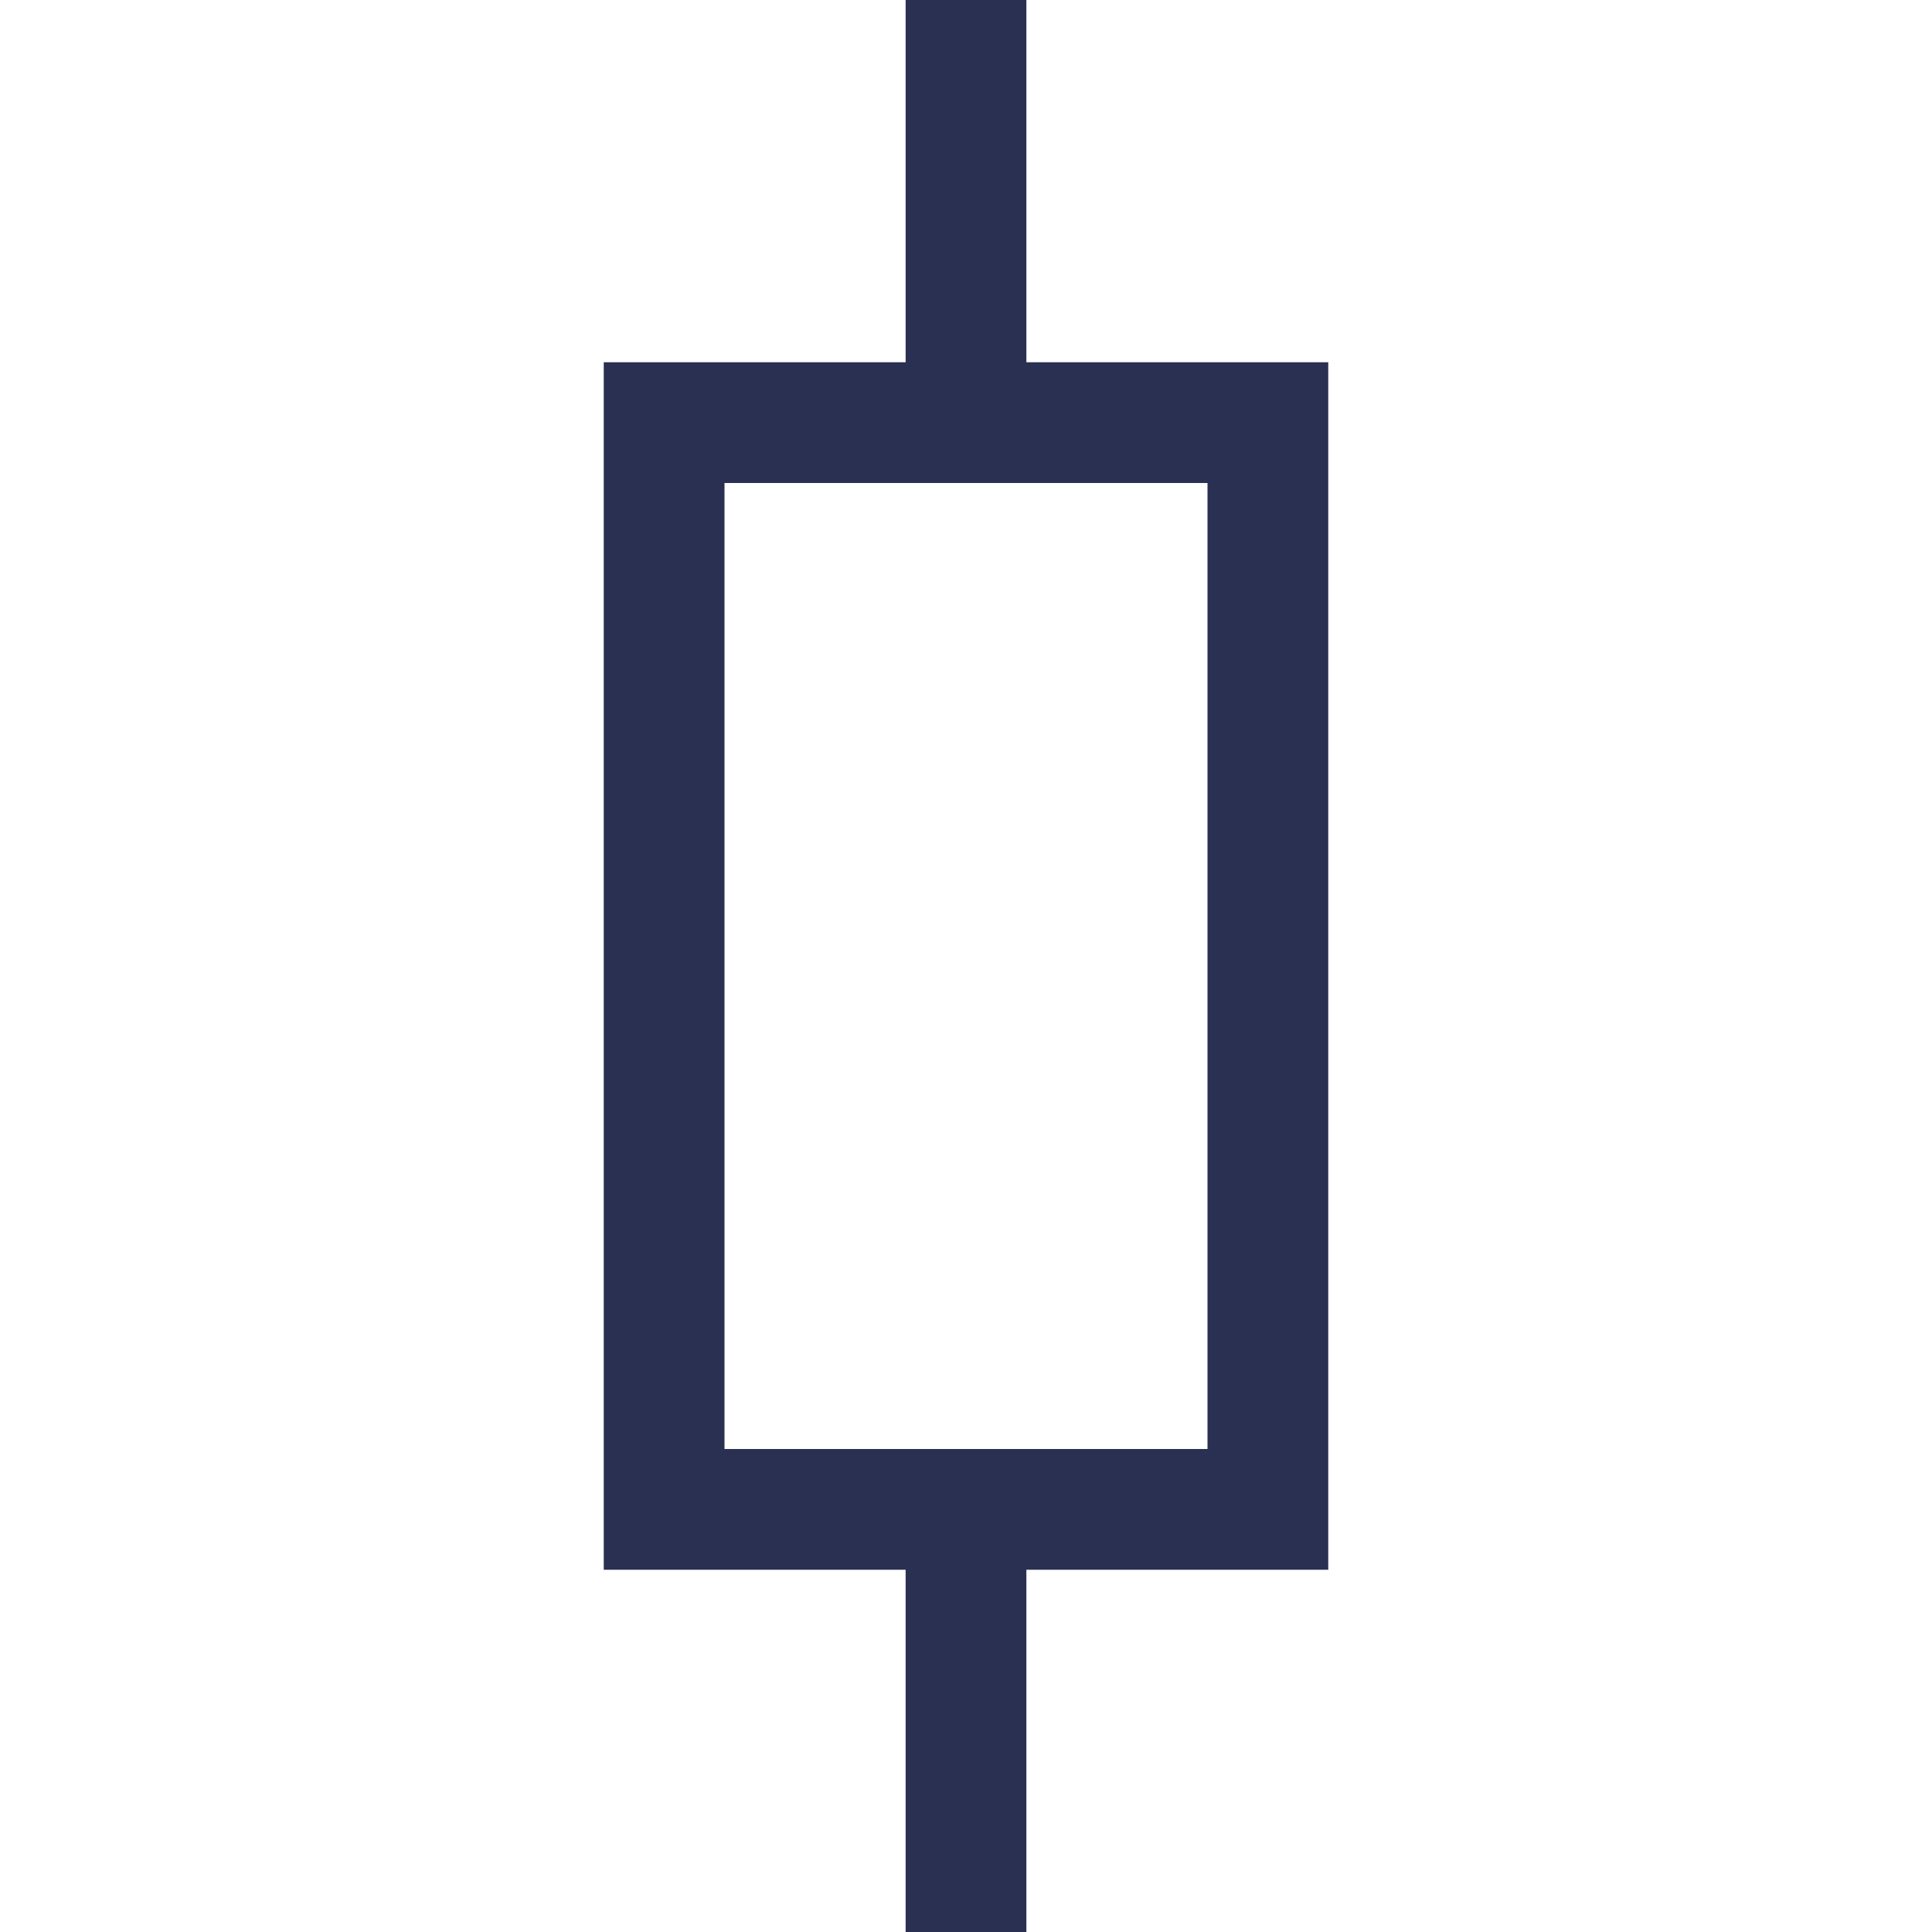 <?xml version="1.0" encoding="UTF-8"?>
<svg width="16px" height="16px" viewBox="0 0 16 16" version="1.1" xmlns="http://www.w3.org/2000/svg" xmlns:xlink="http://www.w3.org/1999/xlink">
    <!-- Generator: Sketch 49 (51002) - http://www.bohemiancoding.com/sketch -->
    <title>icons/system/light/chart settings/chart types/hollow candle/ic-hollowcandle-normal</title>
    <desc>Created with Sketch.</desc>
    <defs></defs>
    <g id="icons/system/light/chart-settings/chart-types/hollow-candle/ic-hollowcandle-normal" stroke="none" stroke-width="1" fill="none" fill-rule="evenodd">
        <path d="M6,4 L6,12 L10,12 L10,4 L6,4 Z M7.5,13 L5,13 L5,3 L7.5,3 L7.5,0 L8.5,0 L8.5,3 L11,3 L11,13 L8.5,13 L8.5,16 L7.5,16 L7.5,13 Z" id="Combined-Shape" fill="#2A3052" fill-rule="nonzero"></path>
    </g>
</svg>